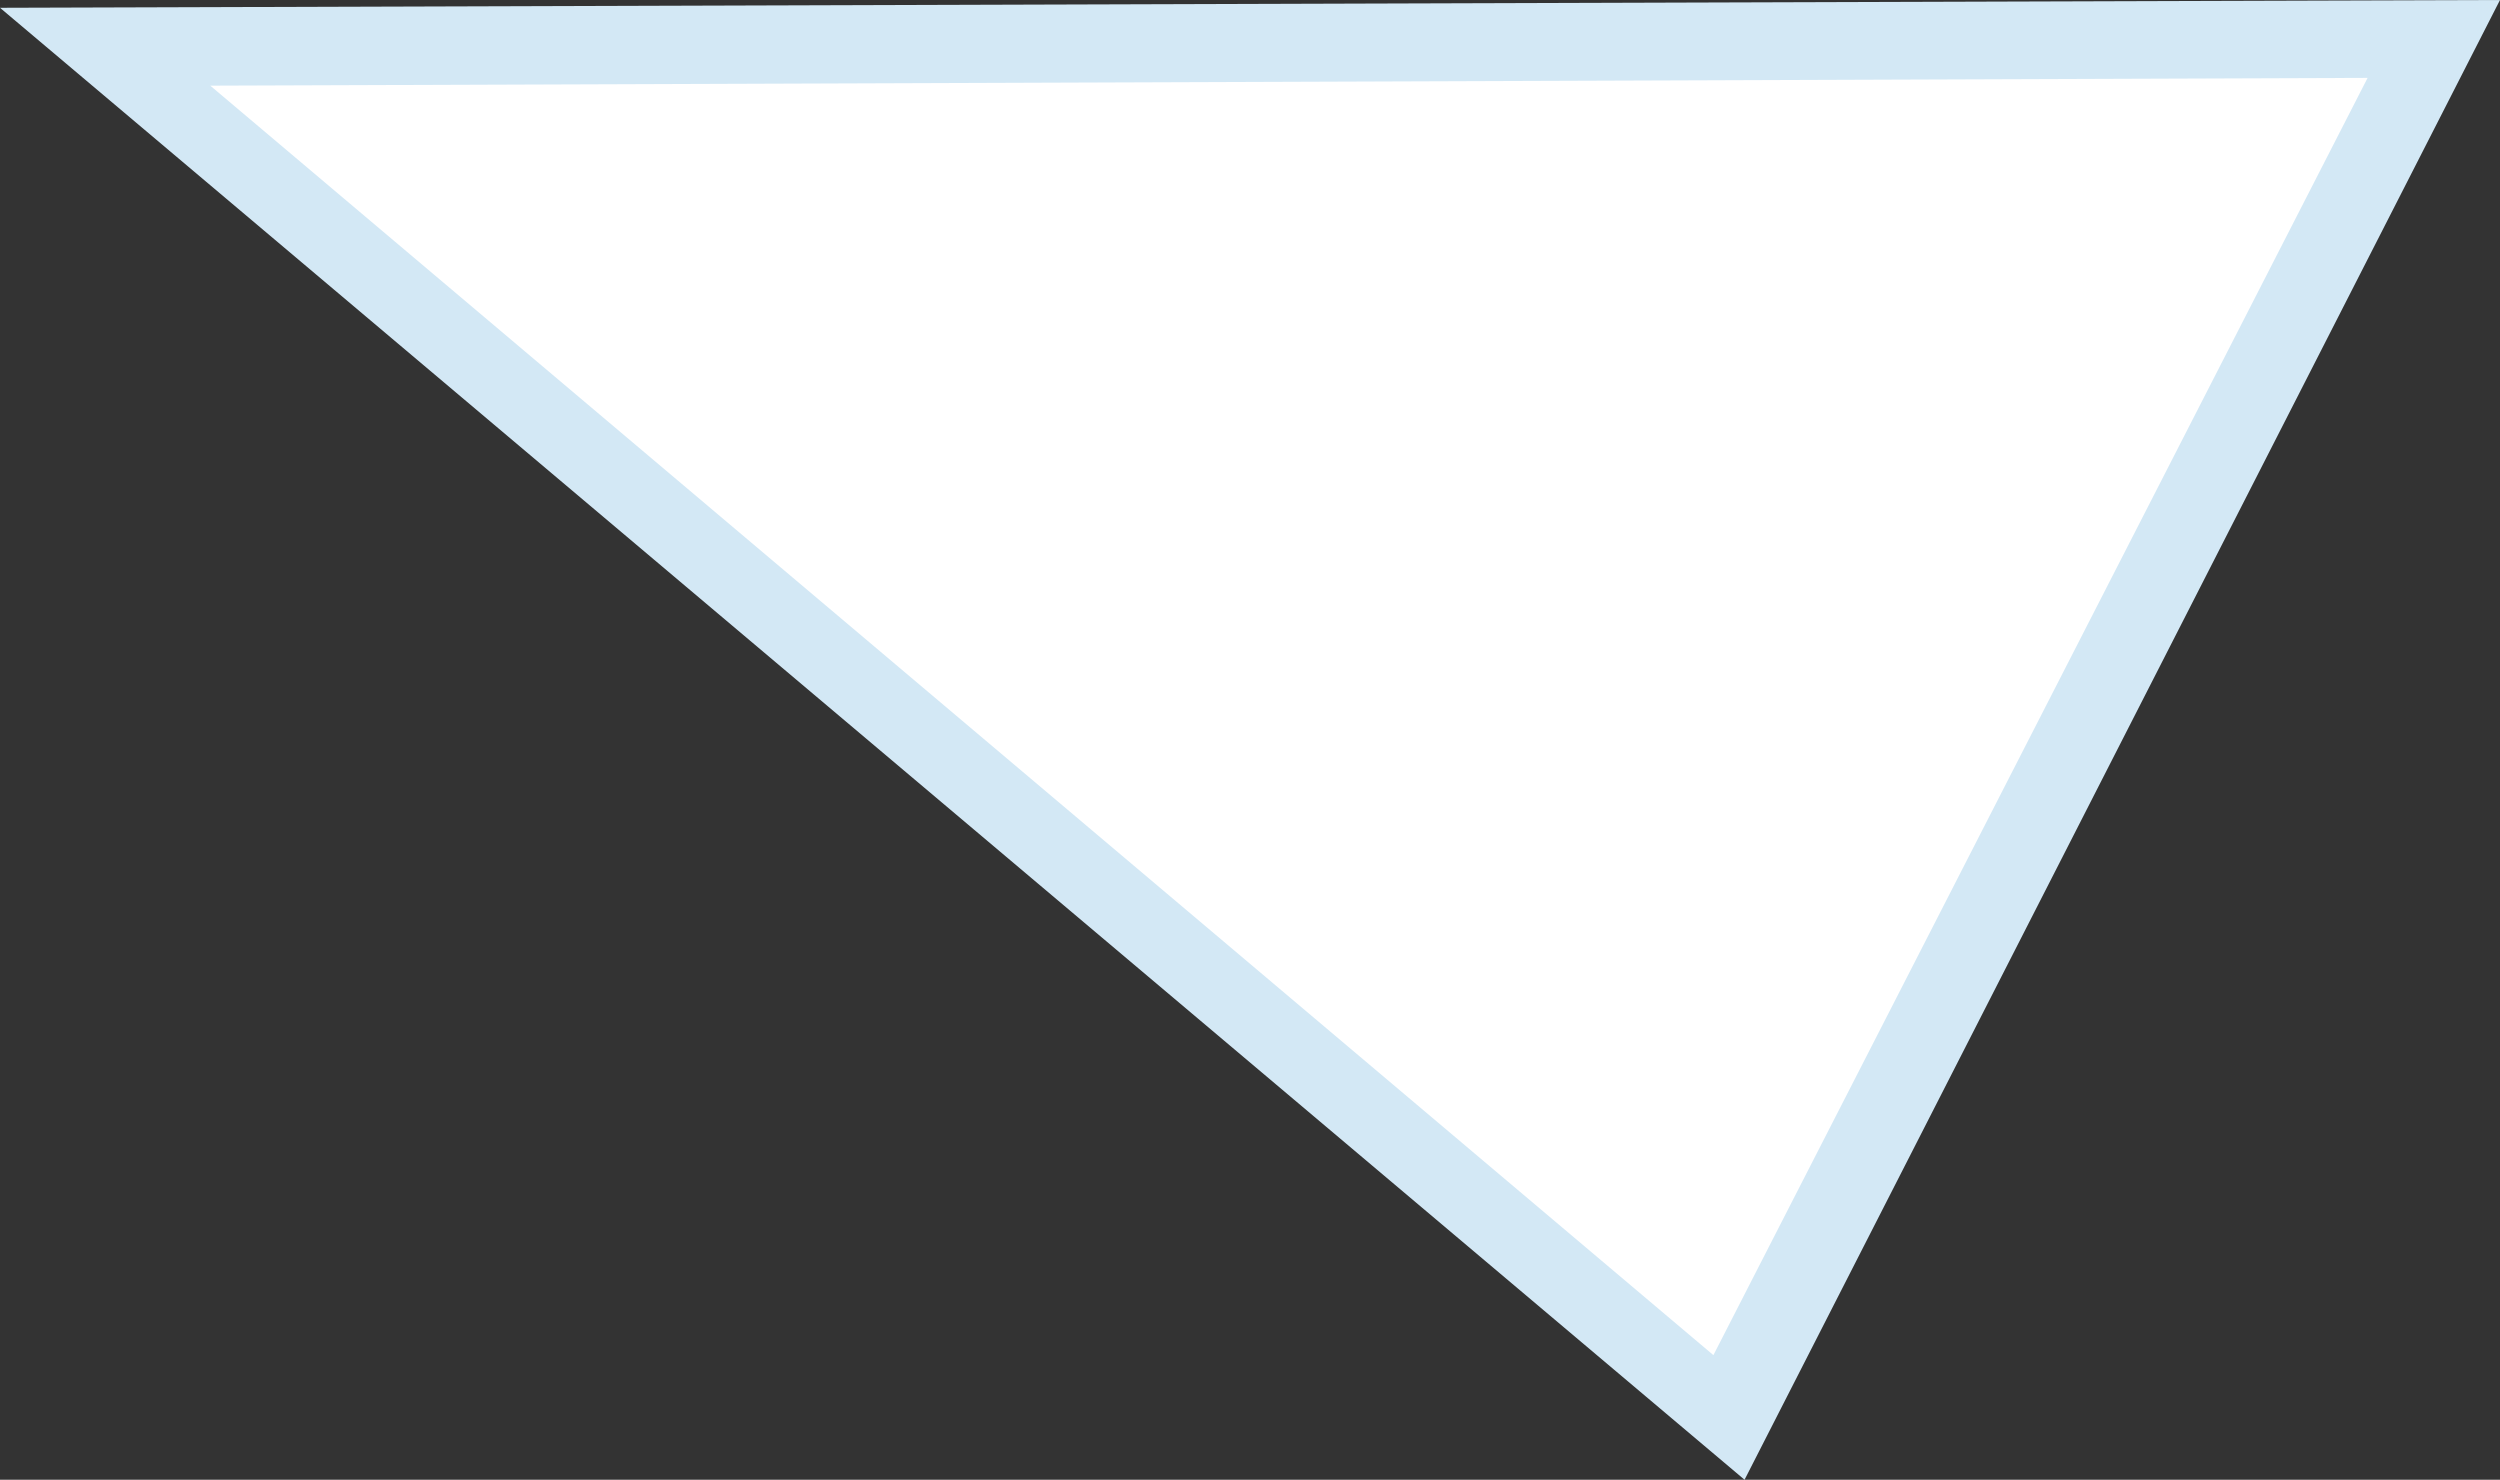 <?xml version="1.0" encoding="utf-8"?>
<!-- Generator: Adobe Illustrator 22.1.0, SVG Export Plug-In . SVG Version: 6.00 Build 0)  -->
<svg version="1.1" id="Layer_1" xmlns="http://www.w3.org/2000/svg" xmlns:xlink="http://www.w3.org/1999/xlink" x="0px" y="0px"
	 viewBox="0 0 32.1 19" style="enable-background:new 0 0 32.1 19;" xml:space="preserve">
<rect x="0" y="0" width="32.1" height="19" fill="#333333" stroke="none"/>
<style type="text/css">
	.st0{fill:#FFFFFF;}
	.st1{fill:#D3E8F5;}
</style>
<g>
	<polygon class="st0" points="1.4,0.6 31.3,0.5 22.2,18.2 	"/>
	<path class="st1" d="M30.4,1l-8.4,16.4L2.7,1.1L30.4,1 M32.1,0L0,0.1L22.4,19L32.1,0L32.1,0z"/>
</g>
</svg>
